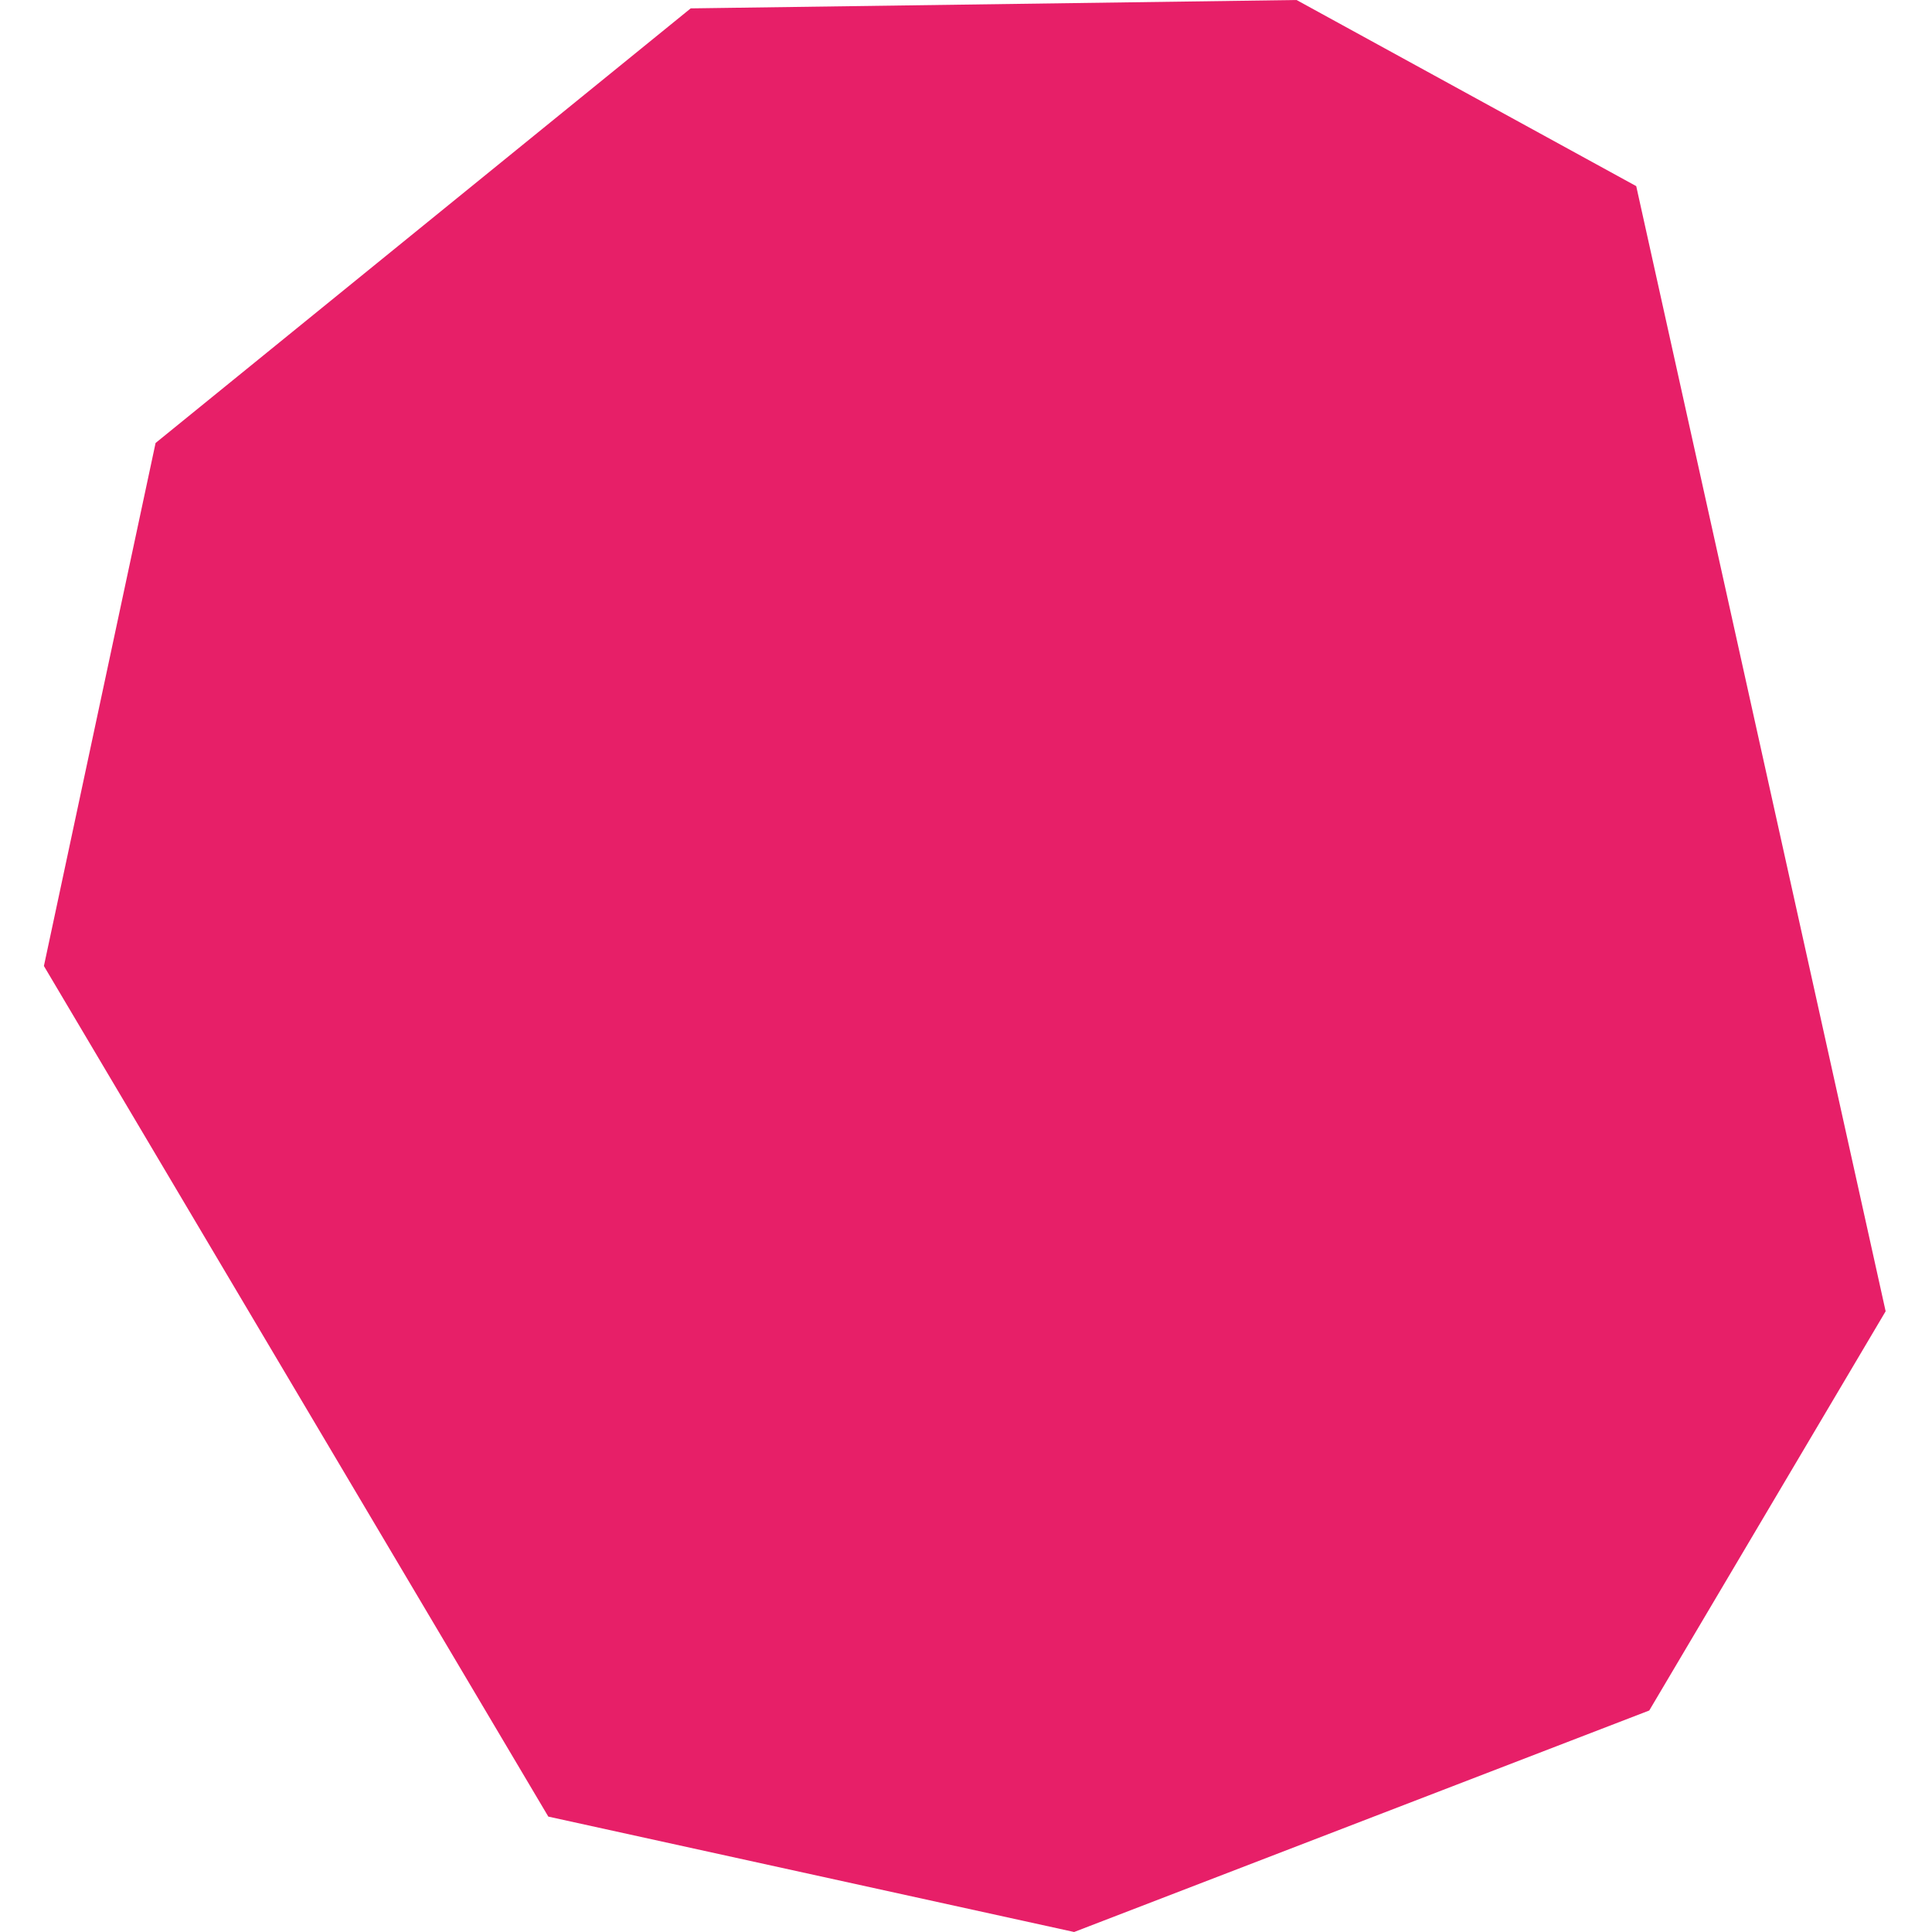 <svg width="220" height="220" viewBox="0 0 220 220" fill="none" xmlns="http://www.w3.org/2000/svg">
<path d="M78.651 0.954L17.717 50.443L5 110L62.437 206.859L122.312 220L187.803 194.778L214.721 149.316L186.32 21.195L147.64 0L78.651 0.954Z" fill="#E71F68"/>
</svg>
